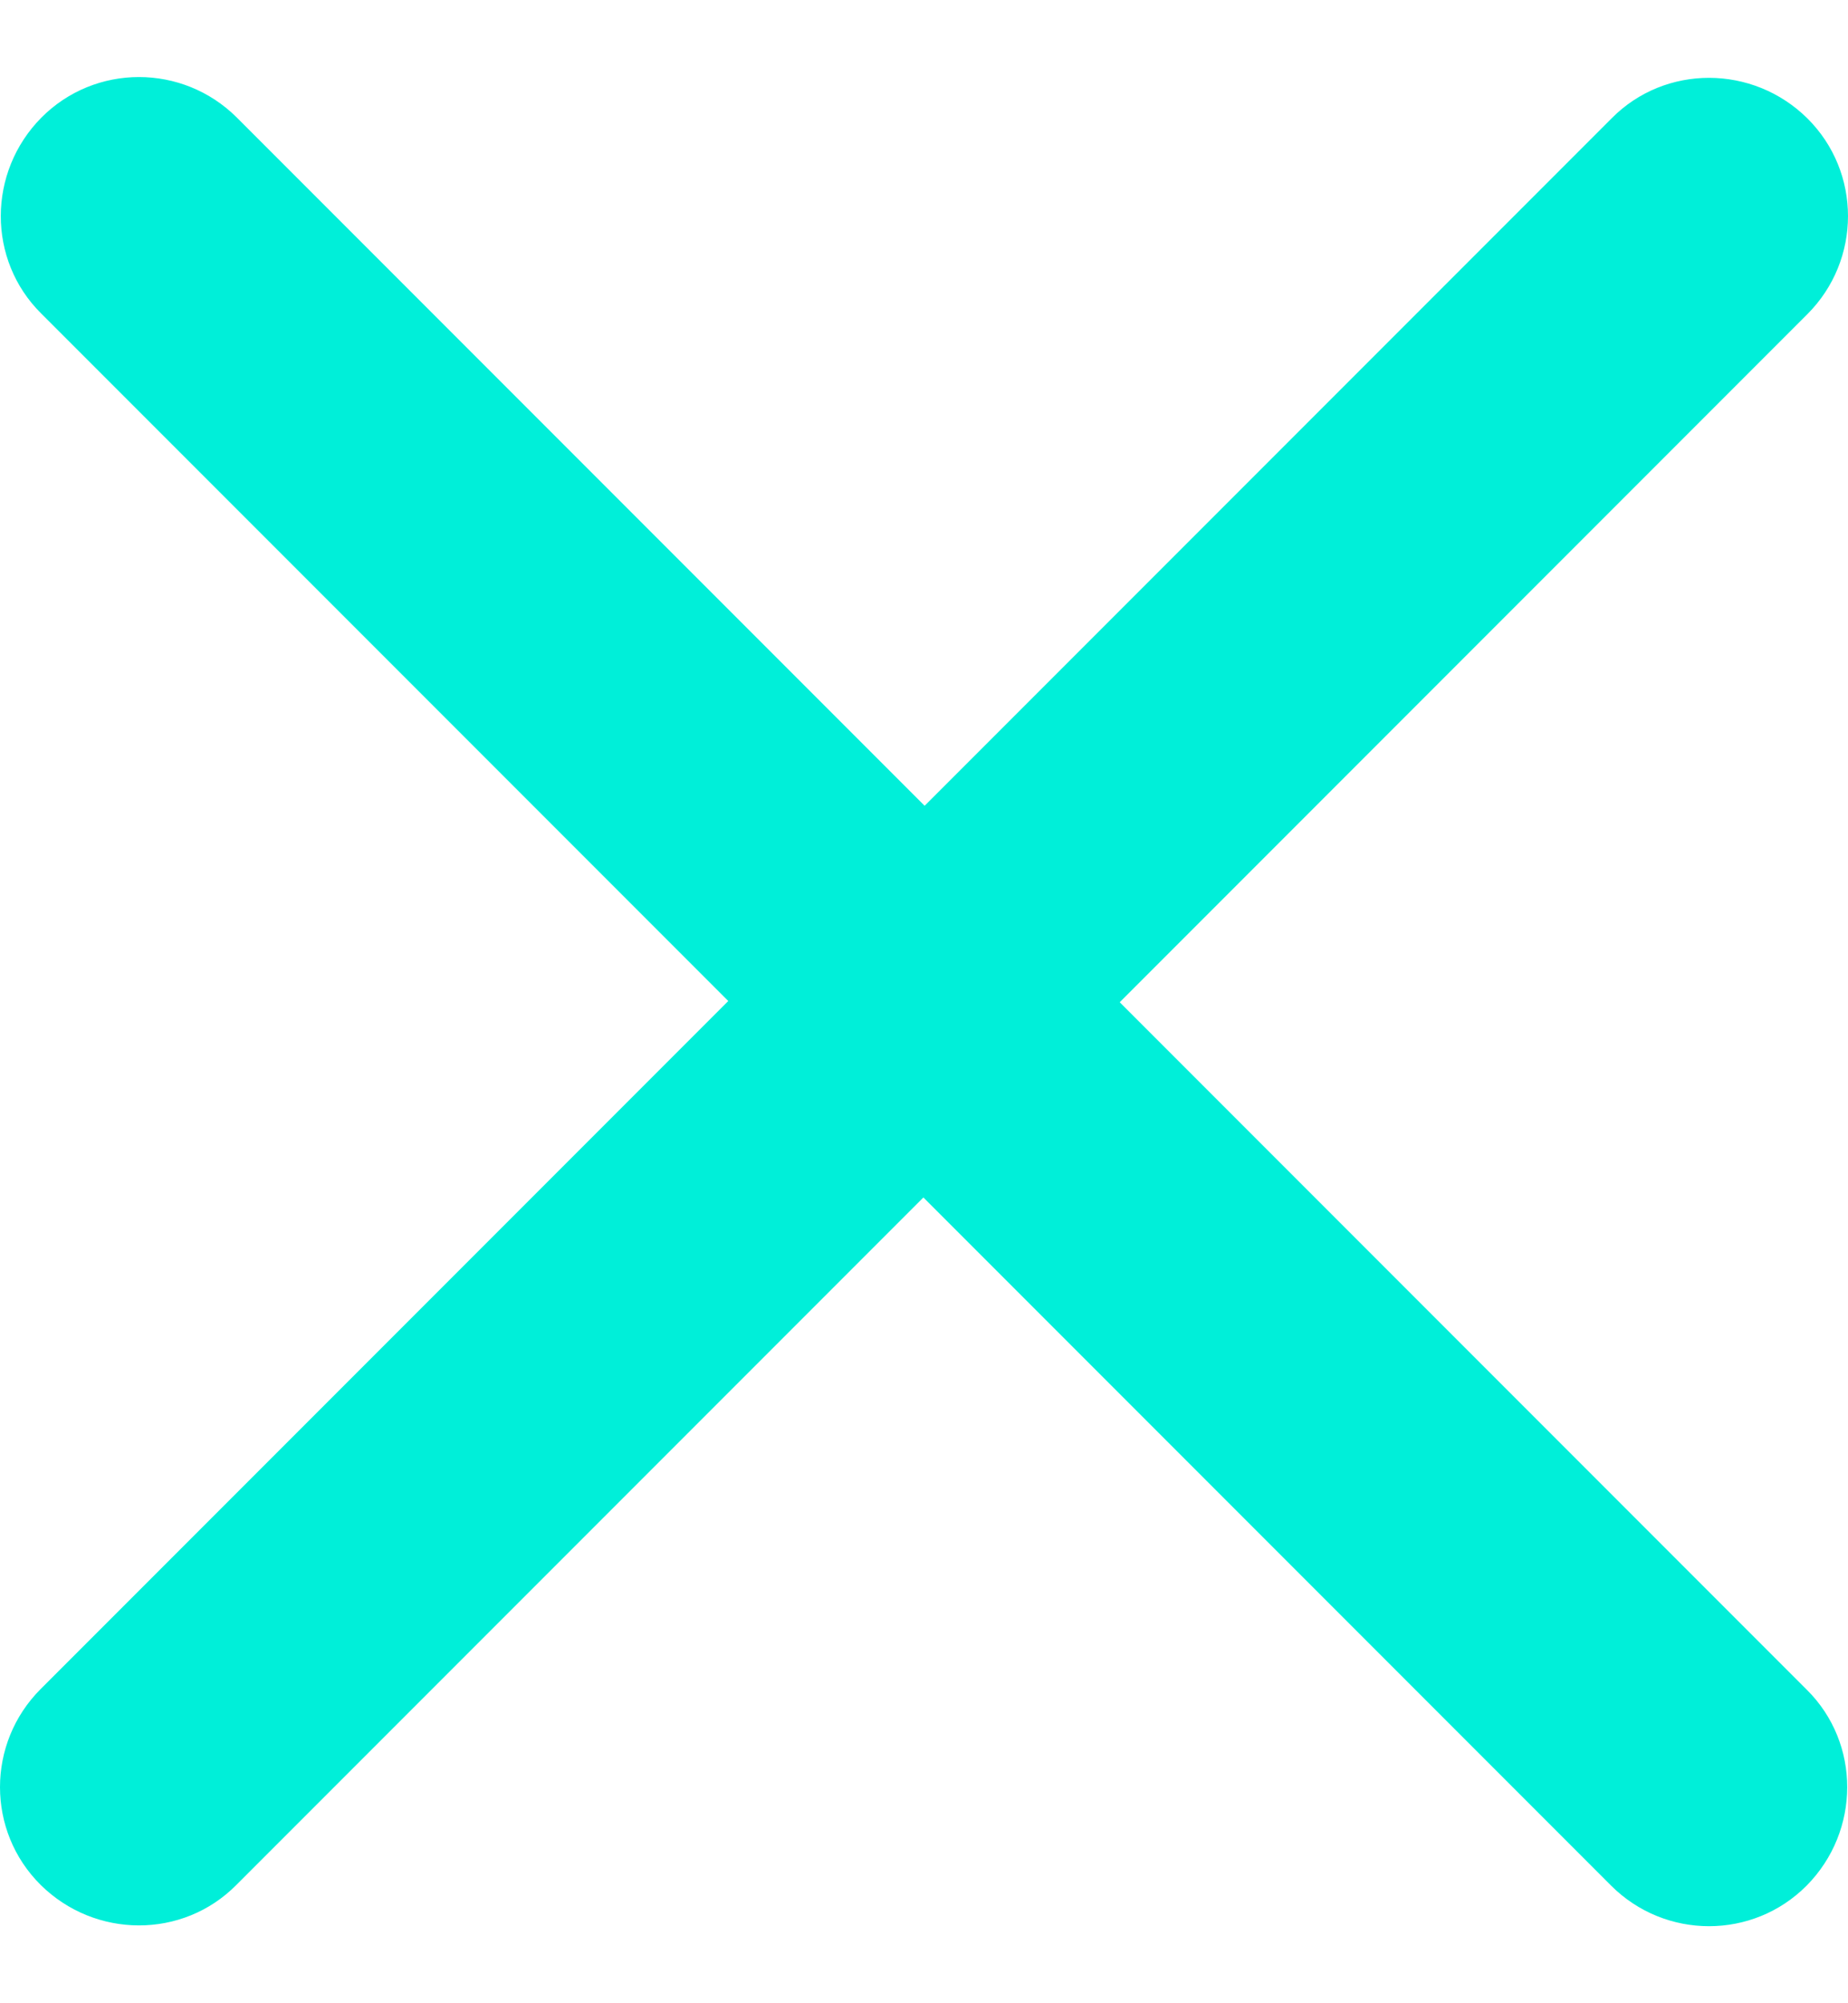 <svg width="12" height="13" viewBox="0 0 12 13" fill="none" xmlns="http://www.w3.org/2000/svg">
<path d="M11.736 2.039C12.088 1.687 12.088 1.117 11.736 0.768C11.383 0.419 10.813 0.416 10.465 0.768L6.004 5.229L1.539 0.764C1.187 0.412 0.617 0.412 0.268 0.764C-0.081 1.117 -0.084 1.687 0.268 2.035L4.729 6.496L0.264 10.961C-0.088 11.313 -0.088 11.883 0.264 12.232C0.617 12.581 1.187 12.584 1.535 12.232L5.996 7.771L10.461 12.236C10.813 12.588 11.383 12.588 11.732 12.236C12.081 11.883 12.084 11.313 11.732 10.965L7.271 6.504L11.736 2.039Z" fill="#00EFD9"/>
</svg>
